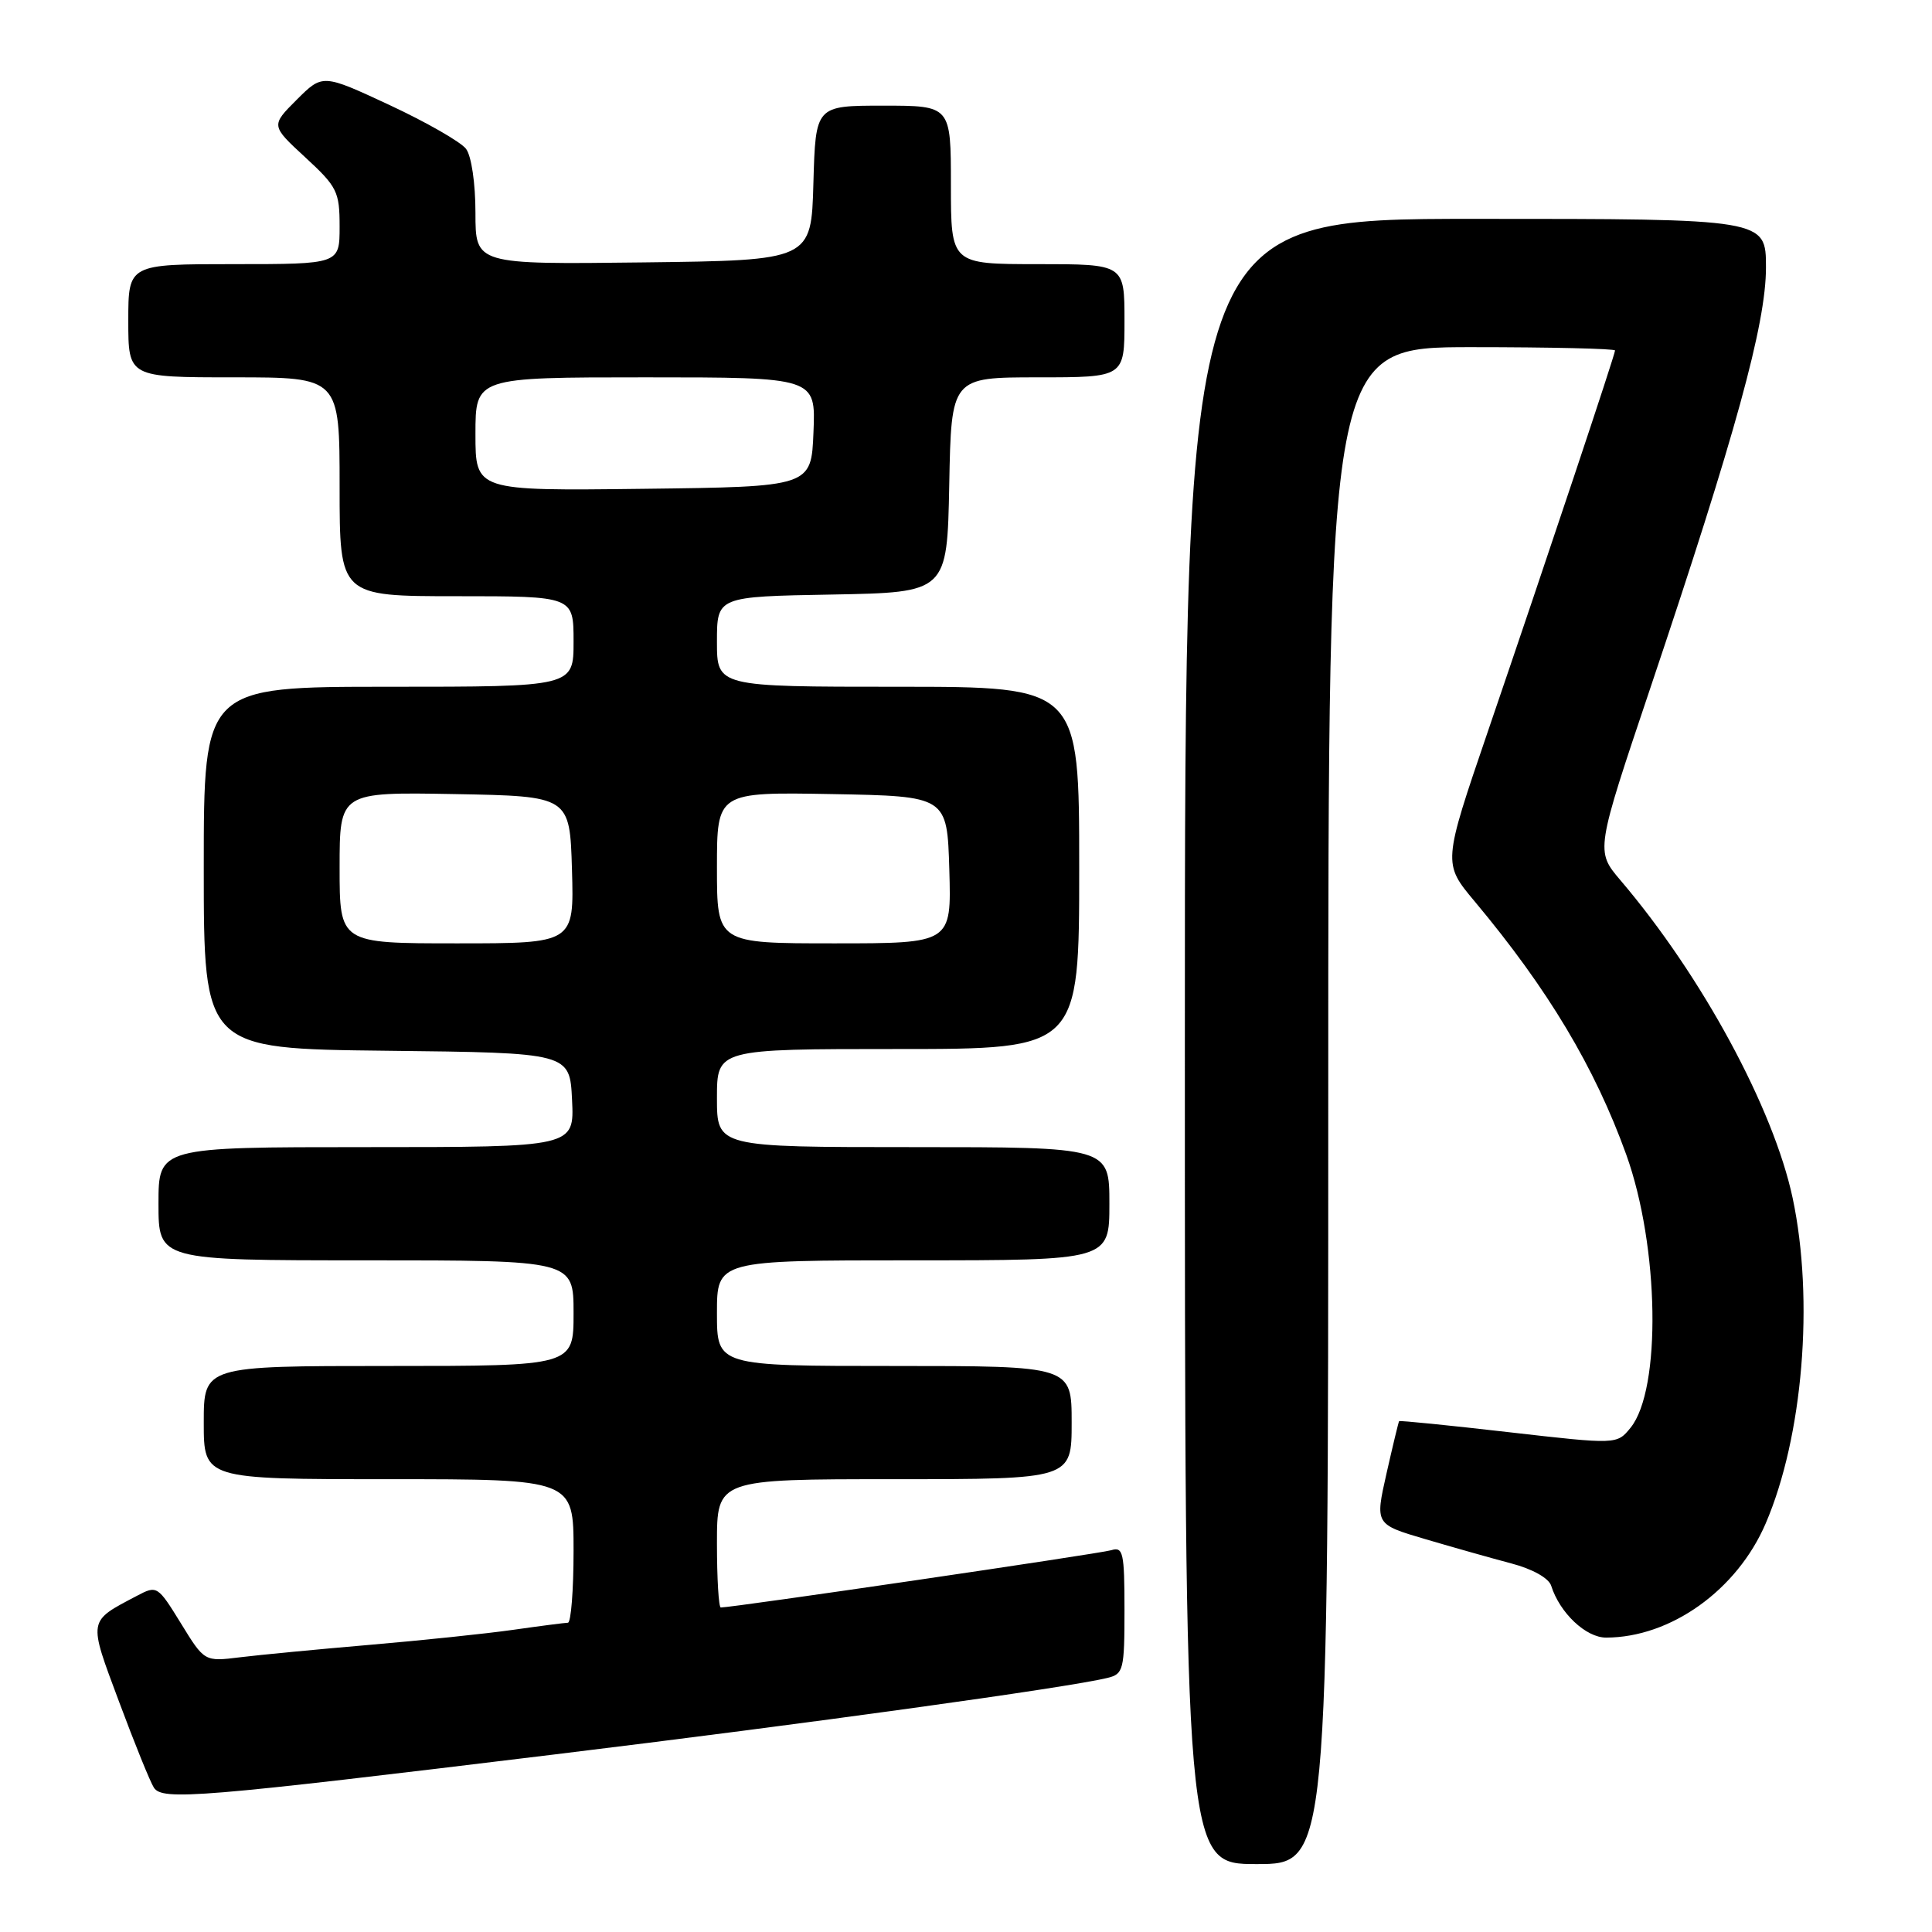 <?xml version="1.0" encoding="UTF-8" standalone="no"?>
<!DOCTYPE svg PUBLIC "-//W3C//DTD SVG 1.1//EN" "http://www.w3.org/Graphics/SVG/1.1/DTD/svg11.dtd" >
<svg xmlns="http://www.w3.org/2000/svg" xmlns:xlink="http://www.w3.org/1999/xlink" version="1.1" viewBox="0 0 256 256">
 <g >
 <path fill="currentColor"
d=" M 176.00 146.50 C 176.00 46.00 176.00 46.00 195.00 46.00 C 205.45 46.00 214.00 46.20 214.00 46.44 C 214.00 46.98 205.17 73.44 197.14 96.95 C 191.18 114.40 191.18 114.40 195.41 119.45 C 205.14 131.09 211.32 141.43 215.49 153.00 C 219.86 165.17 220.16 184.11 216.06 189.18 C 214.25 191.41 214.25 191.41 199.90 189.77 C 192.00 188.86 185.48 188.21 185.39 188.31 C 185.31 188.42 184.56 191.53 183.72 195.24 C 182.20 201.98 182.20 201.98 188.85 203.94 C 192.51 205.02 197.64 206.47 200.25 207.16 C 203.07 207.90 205.22 209.11 205.54 210.12 C 206.68 213.73 210.15 217.00 212.82 216.99 C 221.38 216.98 230.17 210.69 233.96 201.87 C 238.90 190.39 240.40 172.28 237.54 158.77 C 235.01 146.86 225.50 129.29 214.71 116.63 C 211.42 112.75 211.42 112.75 218.69 91.13 C 229.98 57.54 234.00 42.92 234.00 35.45 C 234.00 29.00 234.00 29.00 195.50 29.00 C 157.00 29.00 157.00 29.00 157.00 138.00 C 157.00 247.00 157.00 247.00 166.50 247.00 C 176.00 247.00 176.00 247.00 176.00 146.50 Z  M 73.50 232.47 C 106.98 228.40 141.50 223.62 146.75 222.33 C 148.86 221.82 149.00 221.27 149.00 213.32 C 149.00 205.73 148.82 204.92 147.25 205.41 C 145.80 205.86 97.15 213.00 95.51 213.00 C 95.23 213.00 95.00 209.18 95.00 204.50 C 95.00 196.00 95.00 196.00 118.50 196.00 C 142.00 196.00 142.00 196.00 142.00 188.50 C 142.00 181.00 142.00 181.00 118.50 181.00 C 95.00 181.00 95.00 181.00 95.00 174.00 C 95.00 167.00 95.00 167.00 121.00 167.00 C 147.00 167.00 147.00 167.00 147.00 159.50 C 147.00 152.00 147.00 152.00 121.00 152.00 C 95.00 152.00 95.00 152.00 95.00 145.50 C 95.00 139.00 95.00 139.00 119.00 139.00 C 143.00 139.00 143.00 139.00 143.00 115.00 C 143.00 91.00 143.00 91.00 119.00 91.00 C 95.00 91.00 95.00 91.00 95.00 85.03 C 95.00 79.05 95.00 79.05 110.25 78.78 C 125.50 78.50 125.50 78.50 125.78 64.25 C 126.05 50.00 126.05 50.00 137.53 50.00 C 149.00 50.00 149.00 50.00 149.00 42.50 C 149.00 35.00 149.00 35.00 137.50 35.00 C 126.00 35.00 126.00 35.00 126.00 24.50 C 126.00 14.00 126.00 14.00 117.03 14.00 C 108.07 14.00 108.07 14.00 107.78 24.25 C 107.50 34.50 107.50 34.50 85.25 34.77 C 63.00 35.04 63.00 35.04 63.00 28.21 C 63.00 24.30 62.47 20.67 61.75 19.72 C 61.06 18.81 56.51 16.20 51.62 13.92 C 42.75 9.79 42.75 9.79 39.32 13.21 C 35.89 16.64 35.89 16.64 40.44 20.84 C 44.68 24.75 45.00 25.39 45.00 30.02 C 45.00 35.00 45.00 35.00 31.00 35.00 C 17.00 35.00 17.00 35.00 17.00 42.50 C 17.00 50.00 17.00 50.00 31.00 50.00 C 45.00 50.00 45.00 50.00 45.00 64.50 C 45.00 79.00 45.00 79.00 60.50 79.00 C 76.00 79.00 76.00 79.00 76.00 85.00 C 76.00 91.00 76.00 91.00 51.50 91.00 C 27.00 91.00 27.00 91.00 27.00 114.98 C 27.00 138.96 27.00 138.96 51.25 139.23 C 75.50 139.50 75.50 139.50 75.80 145.75 C 76.10 152.00 76.10 152.00 48.55 152.00 C 21.00 152.00 21.00 152.00 21.00 159.50 C 21.00 167.00 21.00 167.00 48.50 167.00 C 76.00 167.00 76.00 167.00 76.00 174.00 C 76.00 181.00 76.00 181.00 51.50 181.00 C 27.00 181.00 27.00 181.00 27.00 188.50 C 27.00 196.00 27.00 196.00 51.50 196.00 C 76.00 196.00 76.00 196.00 76.00 205.50 C 76.00 210.72 75.66 215.01 75.25 215.02 C 74.84 215.03 71.58 215.45 68.00 215.96 C 64.42 216.47 55.88 217.36 49.00 217.95 C 42.12 218.54 34.38 219.28 31.79 219.60 C 27.09 220.18 27.09 220.18 23.97 215.10 C 20.90 210.12 20.80 210.05 18.17 211.44 C 11.59 214.91 11.67 214.48 15.78 225.50 C 17.83 231.00 19.90 236.12 20.39 236.87 C 21.50 238.61 26.39 238.21 73.50 232.47 Z  M 45.00 114.97 C 45.00 104.95 45.00 104.95 60.25 105.22 C 75.50 105.50 75.50 105.50 75.79 115.25 C 76.07 125.00 76.07 125.00 60.54 125.00 C 45.00 125.00 45.00 125.00 45.00 114.97 Z  M 95.00 114.97 C 95.00 104.95 95.00 104.95 110.25 105.22 C 125.50 105.50 125.50 105.50 125.79 115.25 C 126.07 125.00 126.07 125.00 110.54 125.00 C 95.00 125.00 95.00 125.00 95.00 114.97 Z  M 63.00 57.52 C 63.00 50.00 63.00 50.00 85.54 50.00 C 108.09 50.00 108.09 50.00 107.79 57.25 C 107.50 64.50 107.50 64.50 85.25 64.77 C 63.00 65.04 63.00 65.04 63.00 57.52 Z "/>
</g>
</svg>
